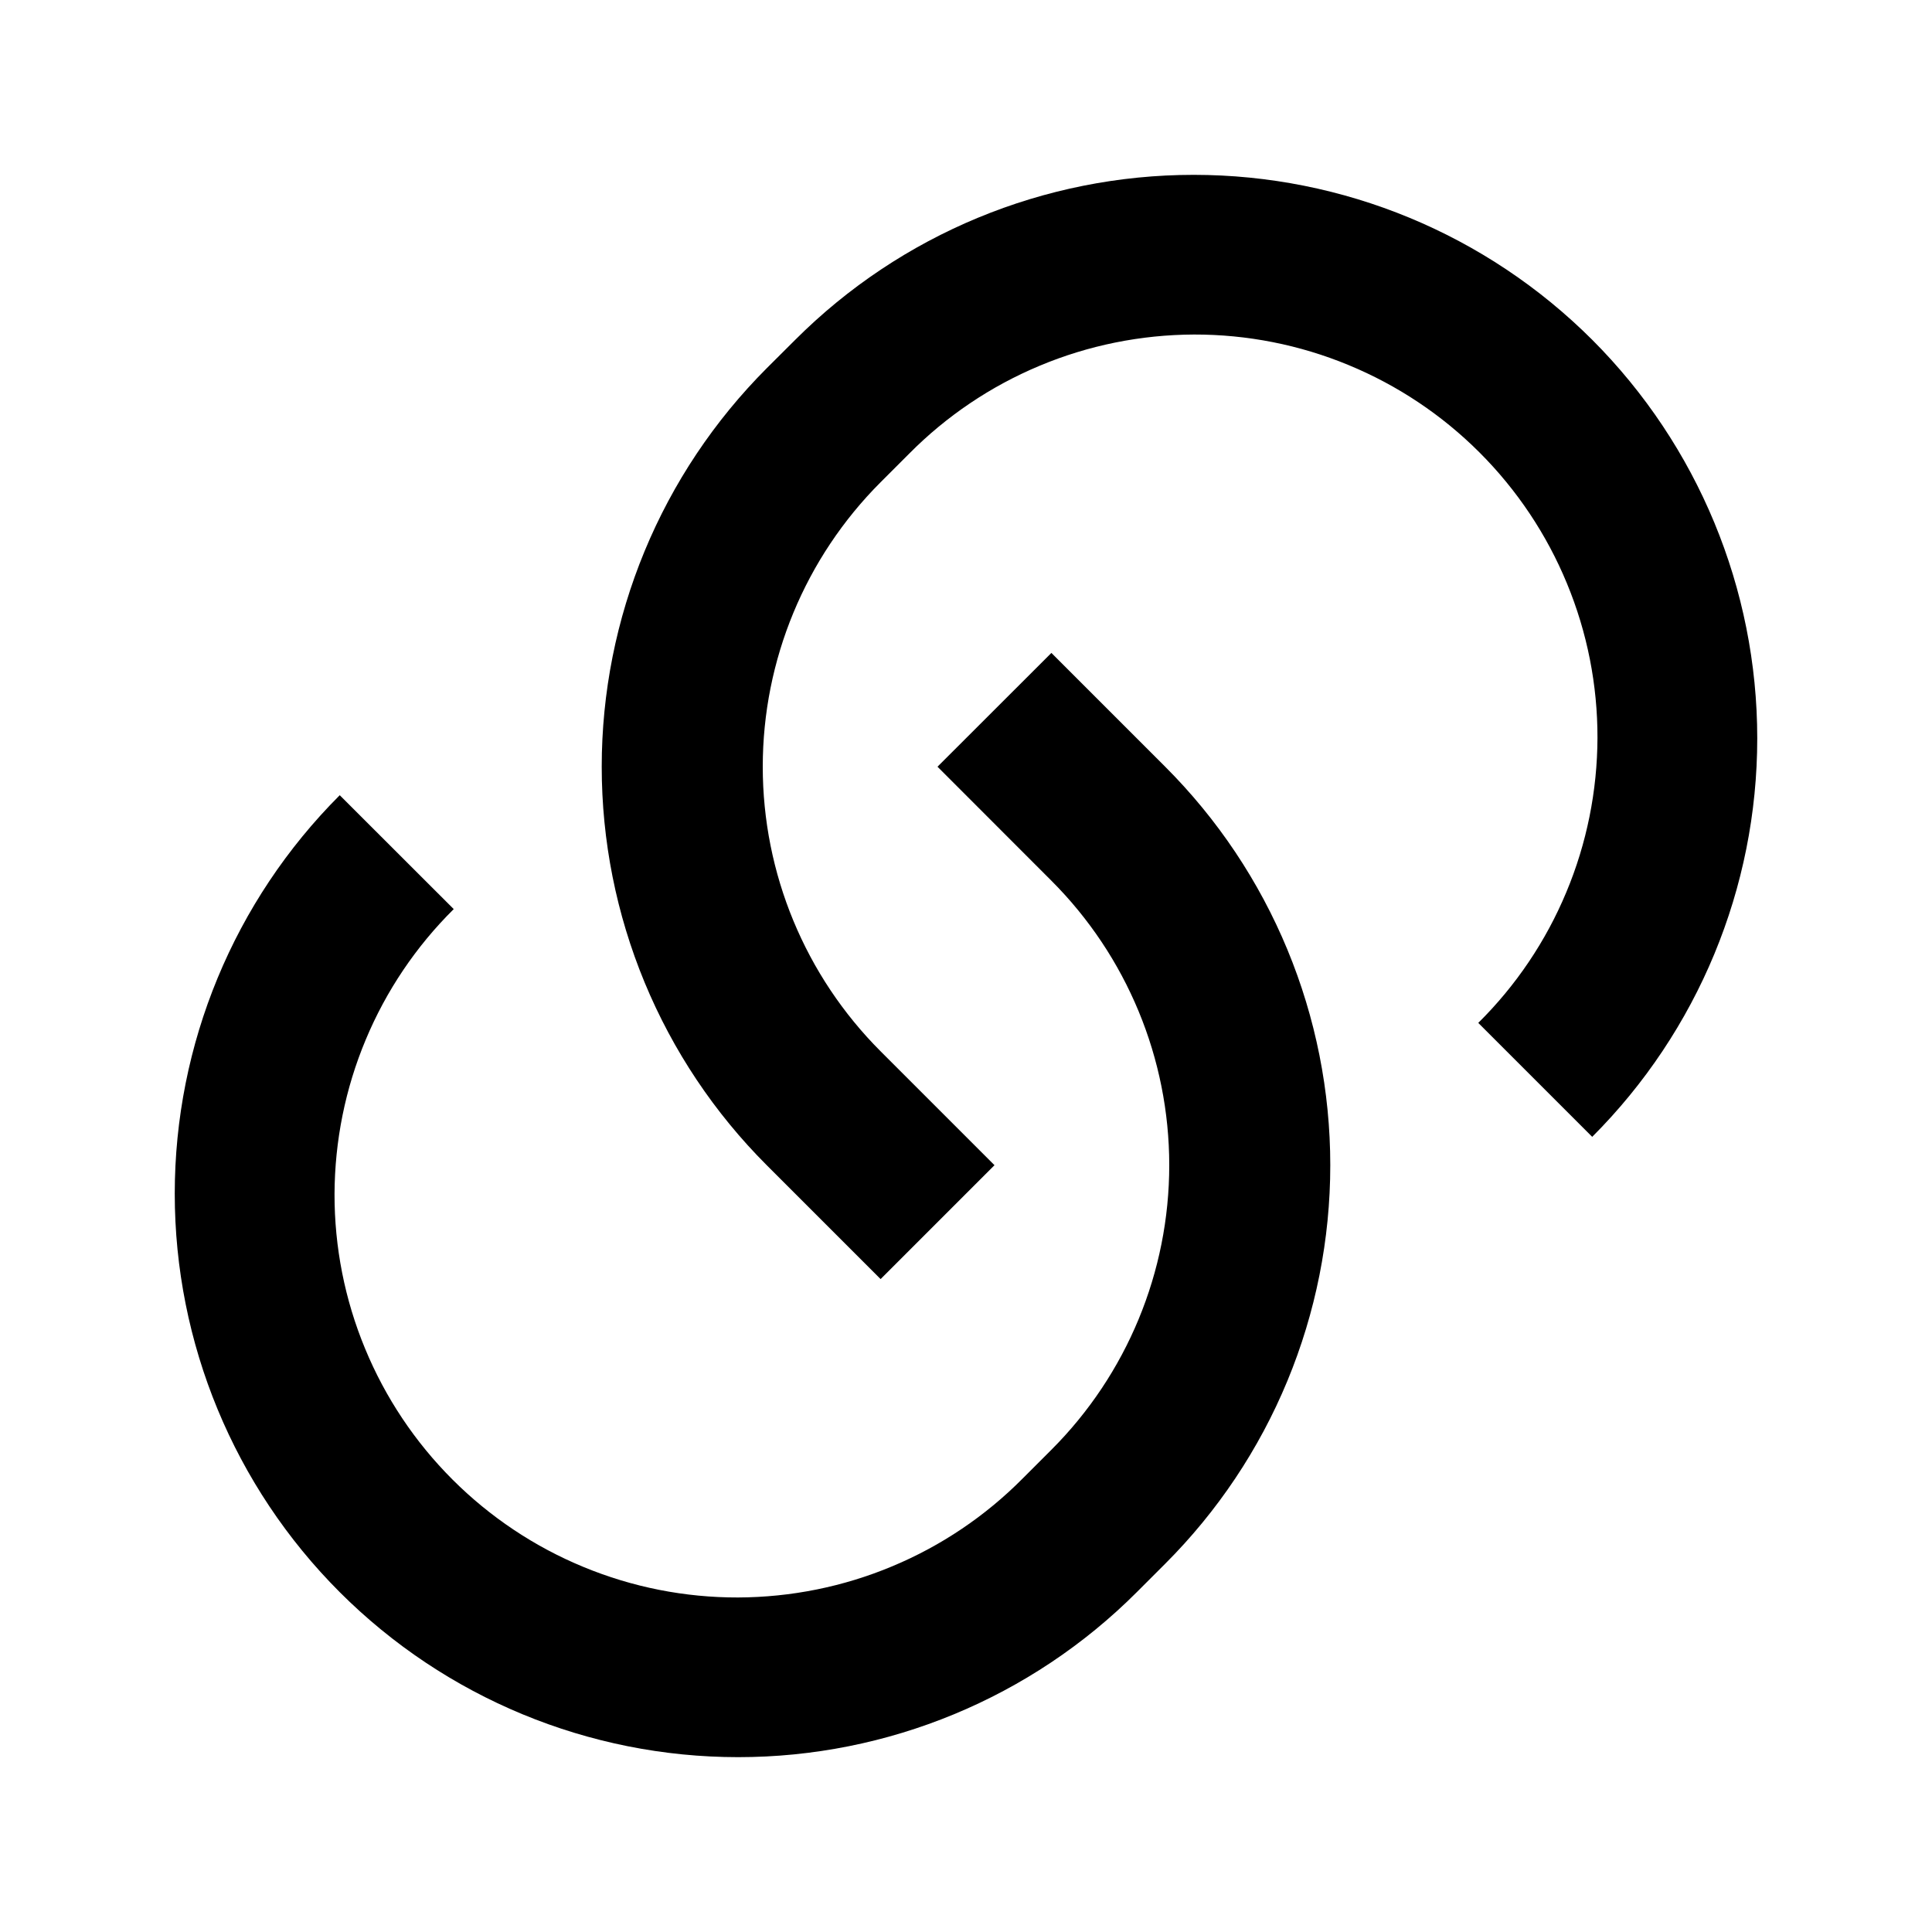 <svg width="20" height="20" viewBox="0 0 20 20" fill="none" xmlns="http://www.w3.org/2000/svg">
<rect x="0" y="0" width="20" height="20" fill="#808080" stroke="none"/>
<g clip-path="url(#clip0_349_652)">
<rect width="20" height="20" fill="white"/>
<g clip-path="url(#clip1_349_652)">
<path d="M10.883 6.758L12.062 7.937C12.604 8.479 13.034 9.122 13.327 9.83C13.62 10.538 13.771 11.296 13.771 12.062C13.771 12.829 13.62 13.587 13.327 14.295C13.034 15.003 12.604 15.646 12.062 16.188L11.768 16.482C10.674 17.576 9.19 18.19 7.642 18.19C6.095 18.19 4.611 17.576 3.517 16.482C2.423 15.388 1.809 13.904 1.809 12.357C1.809 10.809 2.423 9.326 3.517 8.232L4.697 9.411C4.307 9.797 3.997 10.257 3.786 10.763C3.574 11.269 3.465 11.812 3.463 12.361C3.462 12.91 3.569 13.453 3.779 13.96C3.988 14.467 4.296 14.928 4.684 15.316C5.072 15.704 5.533 16.012 6.04 16.221C6.547 16.431 7.09 16.538 7.639 16.537C8.188 16.535 8.731 16.426 9.237 16.214C9.743 16.003 10.203 15.693 10.589 15.303L10.884 15.008C11.665 14.227 12.104 13.167 12.104 12.062C12.104 10.958 11.665 9.898 10.884 9.117L9.705 7.937L10.884 6.759L10.883 6.758ZM16.482 11.768L15.303 10.589C15.693 10.203 16.003 9.743 16.214 9.237C16.426 8.731 16.535 8.188 16.537 7.639C16.538 7.09 16.431 6.547 16.221 6.04C16.012 5.533 15.704 5.072 15.316 4.684C14.928 4.296 14.467 3.988 13.96 3.779C13.453 3.569 12.909 3.462 12.361 3.463C11.812 3.465 11.269 3.574 10.763 3.786C10.257 3.997 9.797 4.307 9.411 4.697L9.116 4.992C8.335 5.773 7.896 6.833 7.896 7.937C7.896 9.042 8.335 10.102 9.116 10.883L10.295 12.062L9.116 13.241L7.937 12.062C7.396 11.521 6.966 10.878 6.673 10.17C6.38 9.462 6.229 8.704 6.229 7.937C6.229 7.171 6.38 6.413 6.673 5.705C6.966 4.997 7.396 4.354 7.937 3.812L8.232 3.518C9.326 2.424 10.81 1.81 12.357 1.81C13.905 1.81 15.388 2.424 16.483 3.518C17.576 4.612 18.191 6.096 18.191 7.643C18.191 9.191 17.576 10.674 16.483 11.768L16.482 11.768Z" fill="black"/>
</g>
</g>
<defs>
<clipPath id="clip0_349_652">
<rect width="20" height="20" fill="white"/>
</clipPath>
<clipPath id="clip1_349_652">
<rect width="20" height="20" fill="white"/>
</clipPath>
</defs>
</svg>
